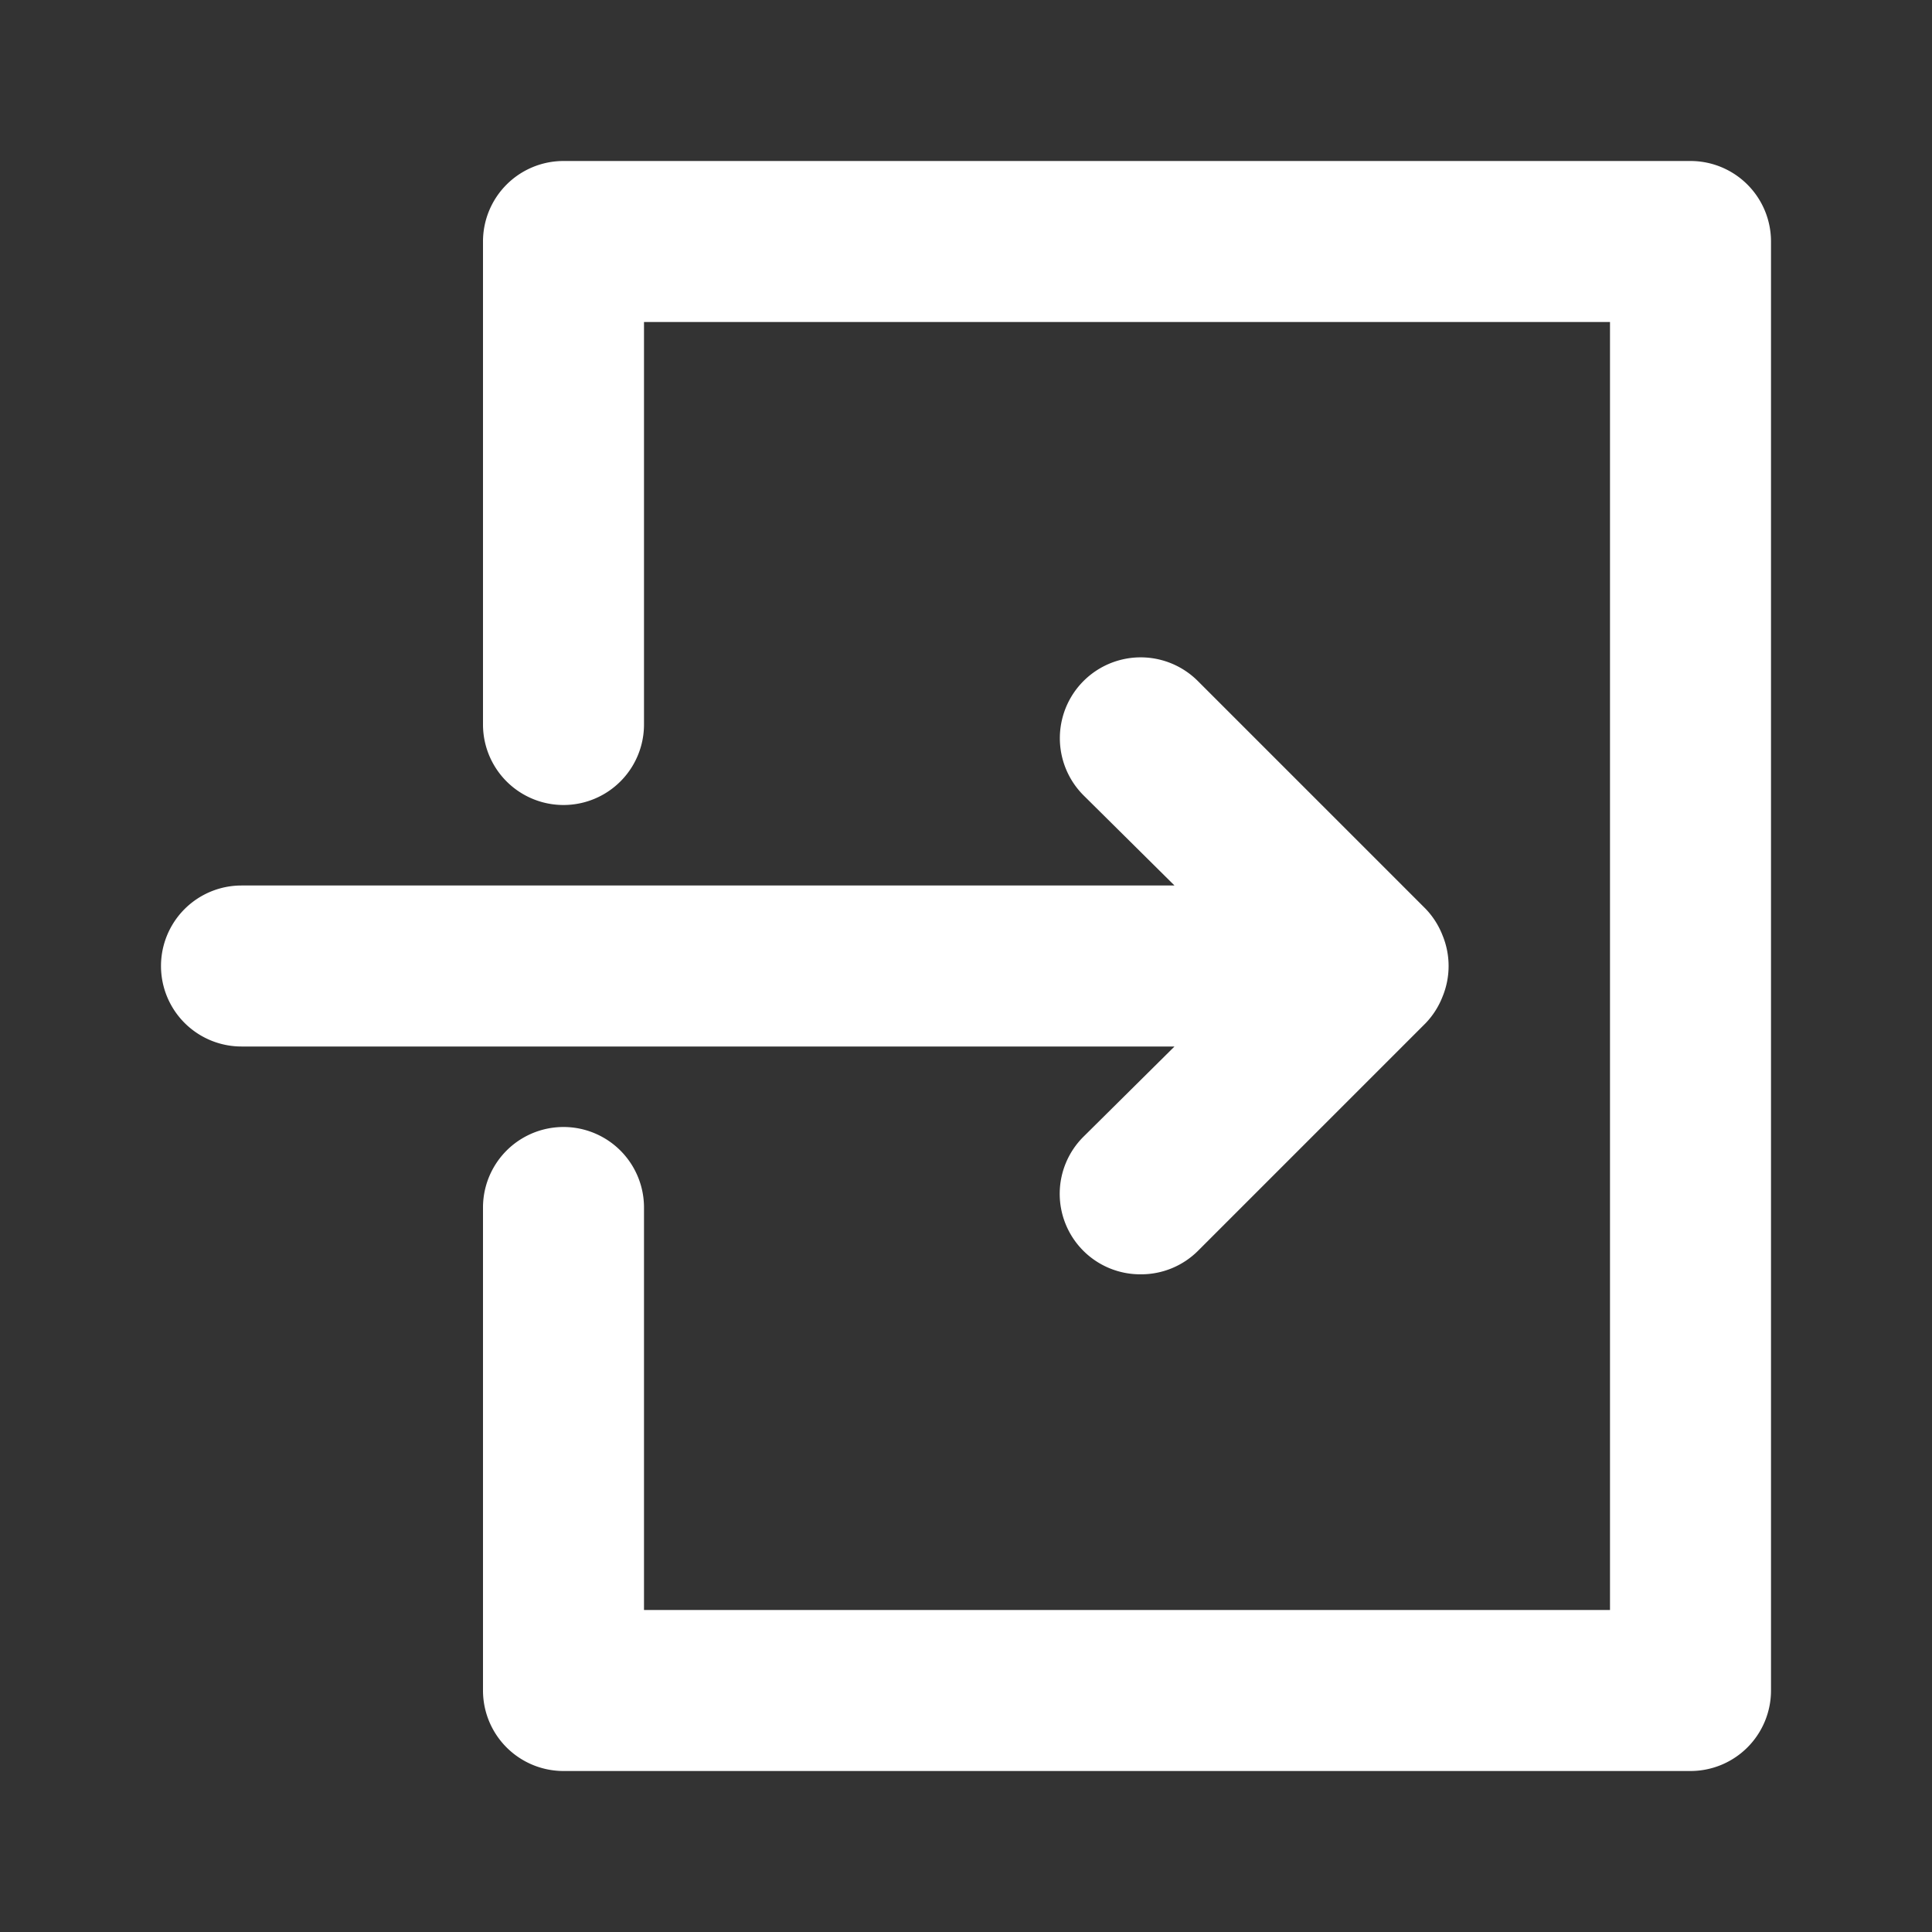 <svg id="SvgjsSvg1042" width="288" height="288" xmlns="http://www.w3.org/2000/svg" version="1.1" xmlns:xlink="http://www.w3.org/1999/xlink" xmlns:svgjs="http://svgjs.com/svgjs"><rect width="100%" height="100%" fill="#333333" stroke="none"/><defs id="SvgjsDefs1043"></defs><g id="SvgjsG1044" transform="matrix(1,0,0,1,0,0)"><svg xmlns="http://www.w3.org/2000/svg" viewBox="0 0 24 24" width="288" height="288"><path d="M22,3V21a1,1,0,0,1-1,1H7a1,1,0,0,1-1-1V15a1,1,0,0,1,2,0v5H20V4H8V9A1,1,0,0,1,6,9V3A1,1,0,0,1,7,2H21A1,1,0,0,1,22,3ZM13.46,14.12a1,1,0,0,0,0,1.42,1,1,0,0,0,.71.29,1,1,0,0,0,.71-.29l2.83-2.83a1,1,0,0,0,.21-.33,1,1,0,0,0,0-.76,1,1,0,0,0-.21-.33L14.88,8.46a1,1,0,0,0-1.42,1.42L14.59,11H3a1,1,0,0,0,0,2H14.59Z" data-name="11 Exit" fill="#ffffff" class="color000 svgShape"></path></svg></g></svg>